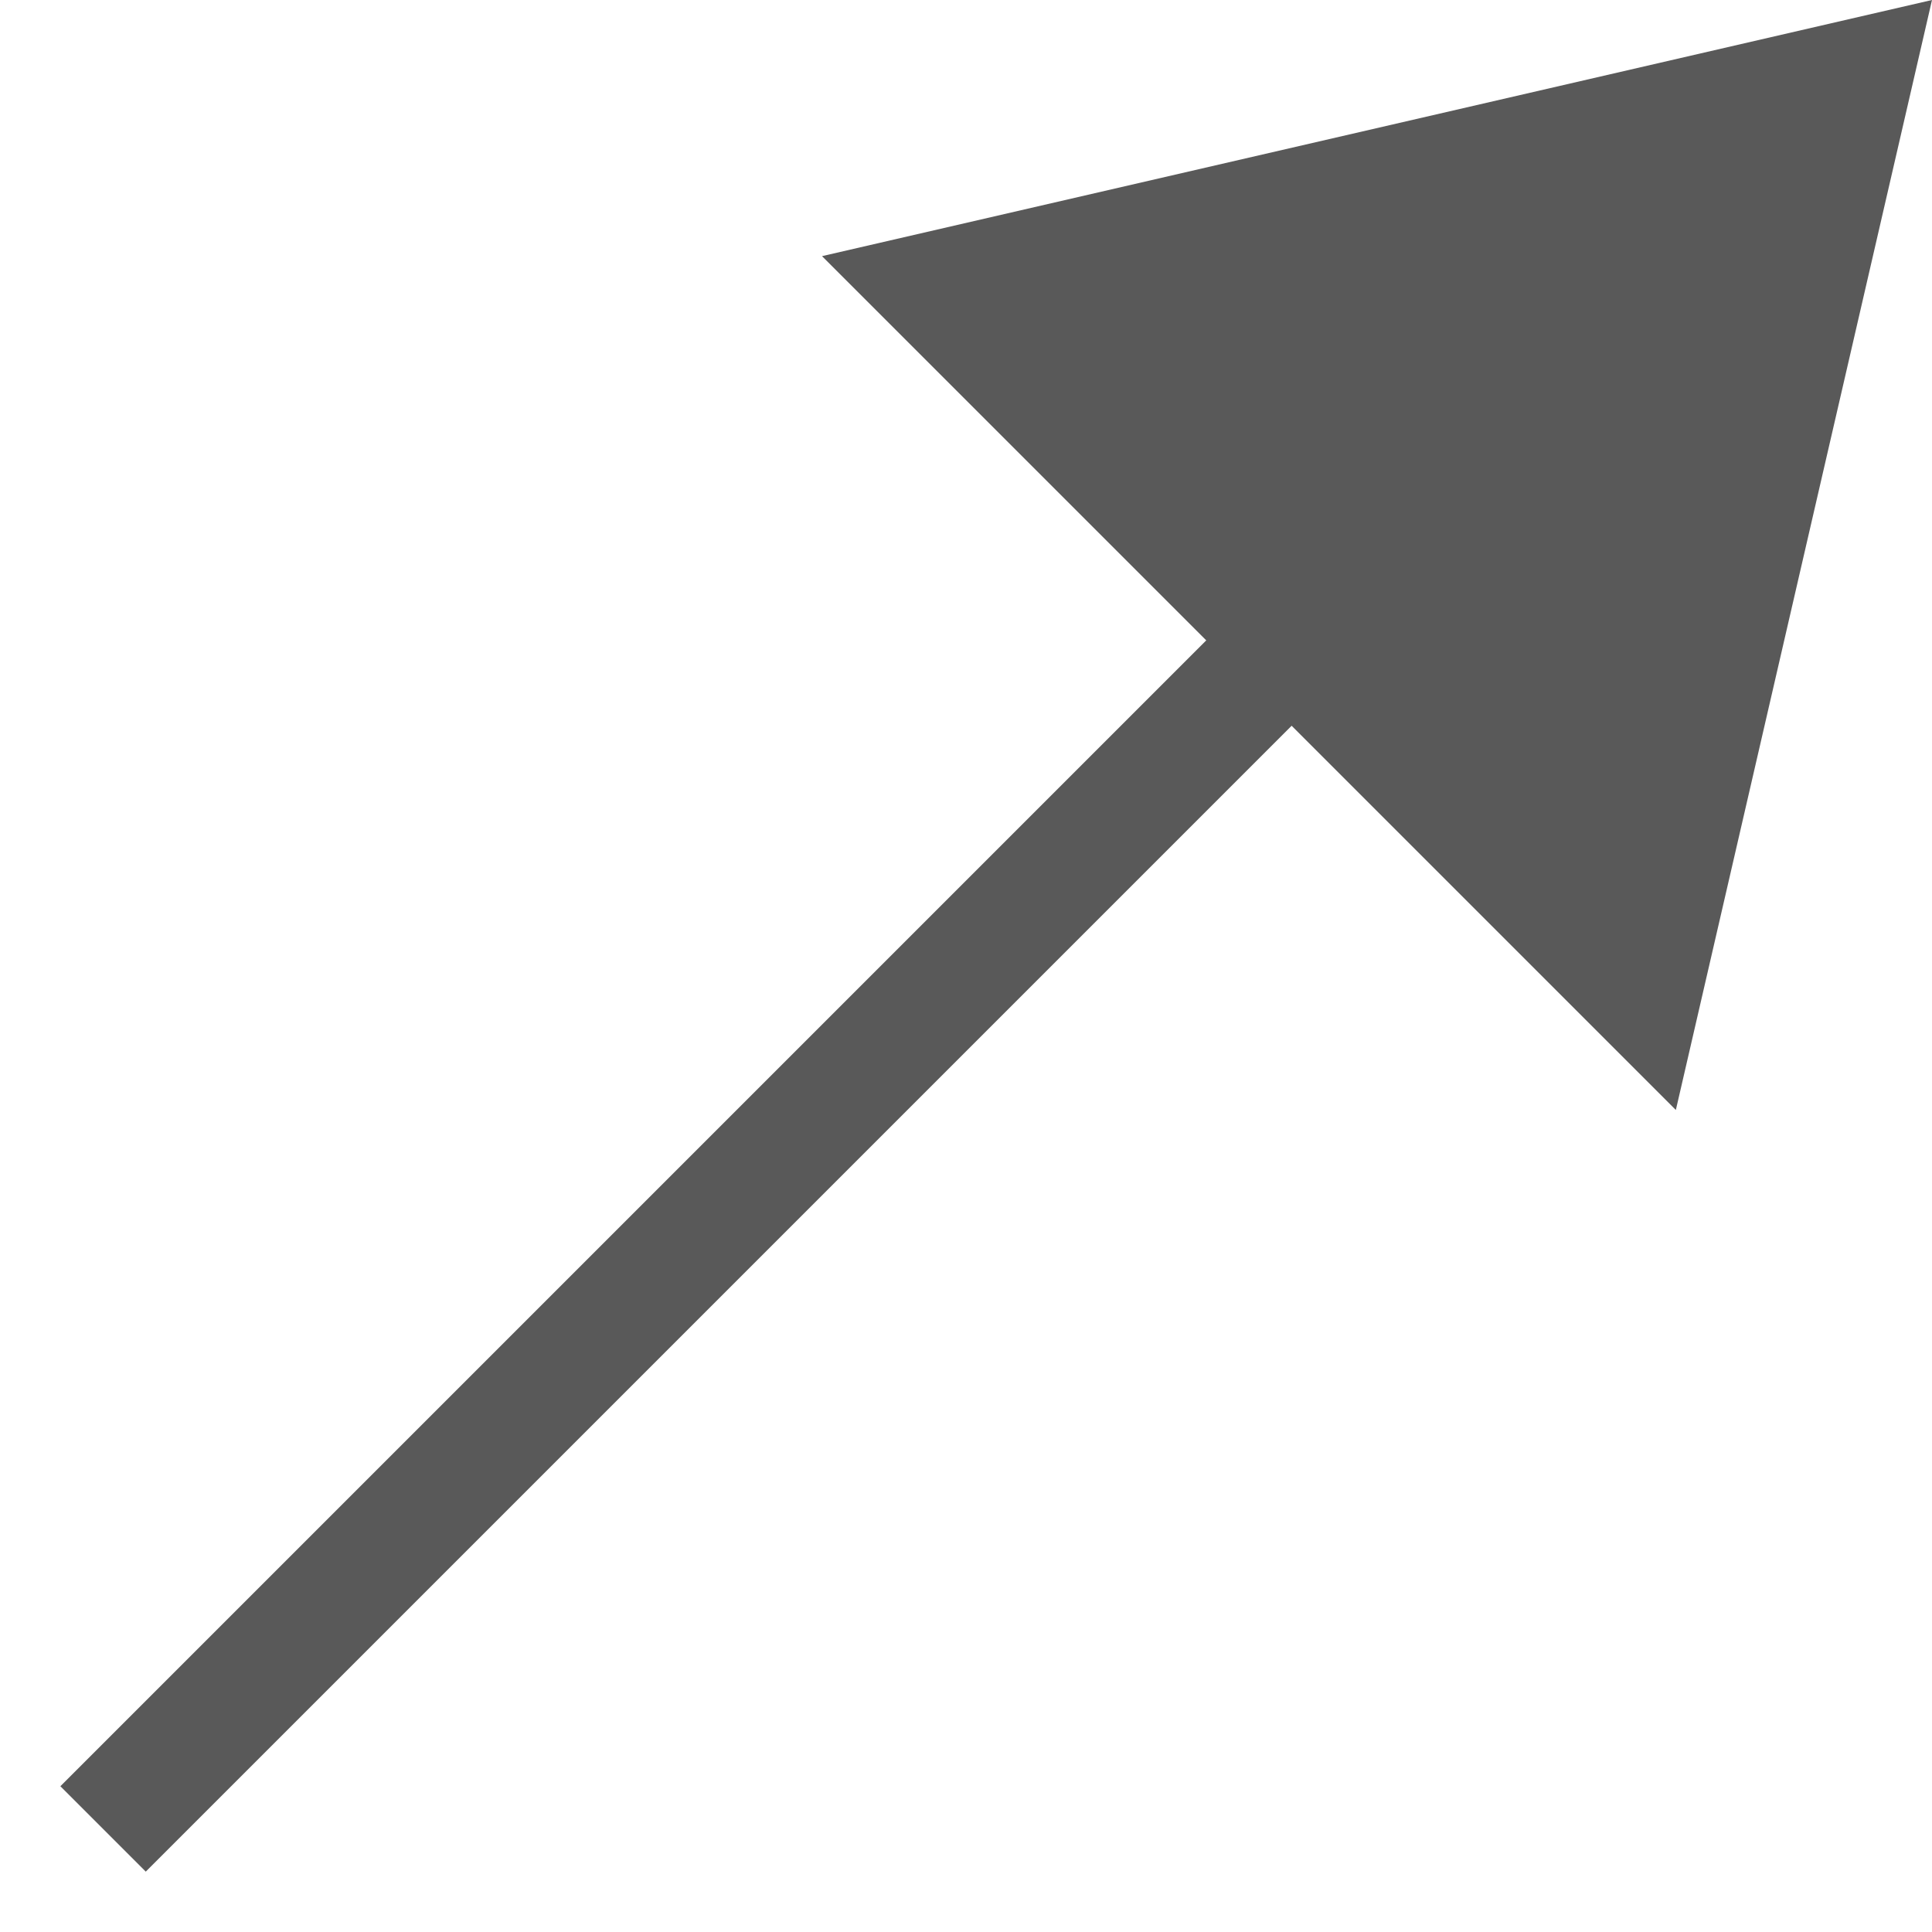<svg xmlns="http://www.w3.org/2000/svg" width="512" height="512" viewBox="0 0 512 512"><path d="M512 0L217.844 67.88l101.824 101.825L16 473.373 38.627 496l303.668-303.668 101.822 101.824z" fill="#595959"/></svg>